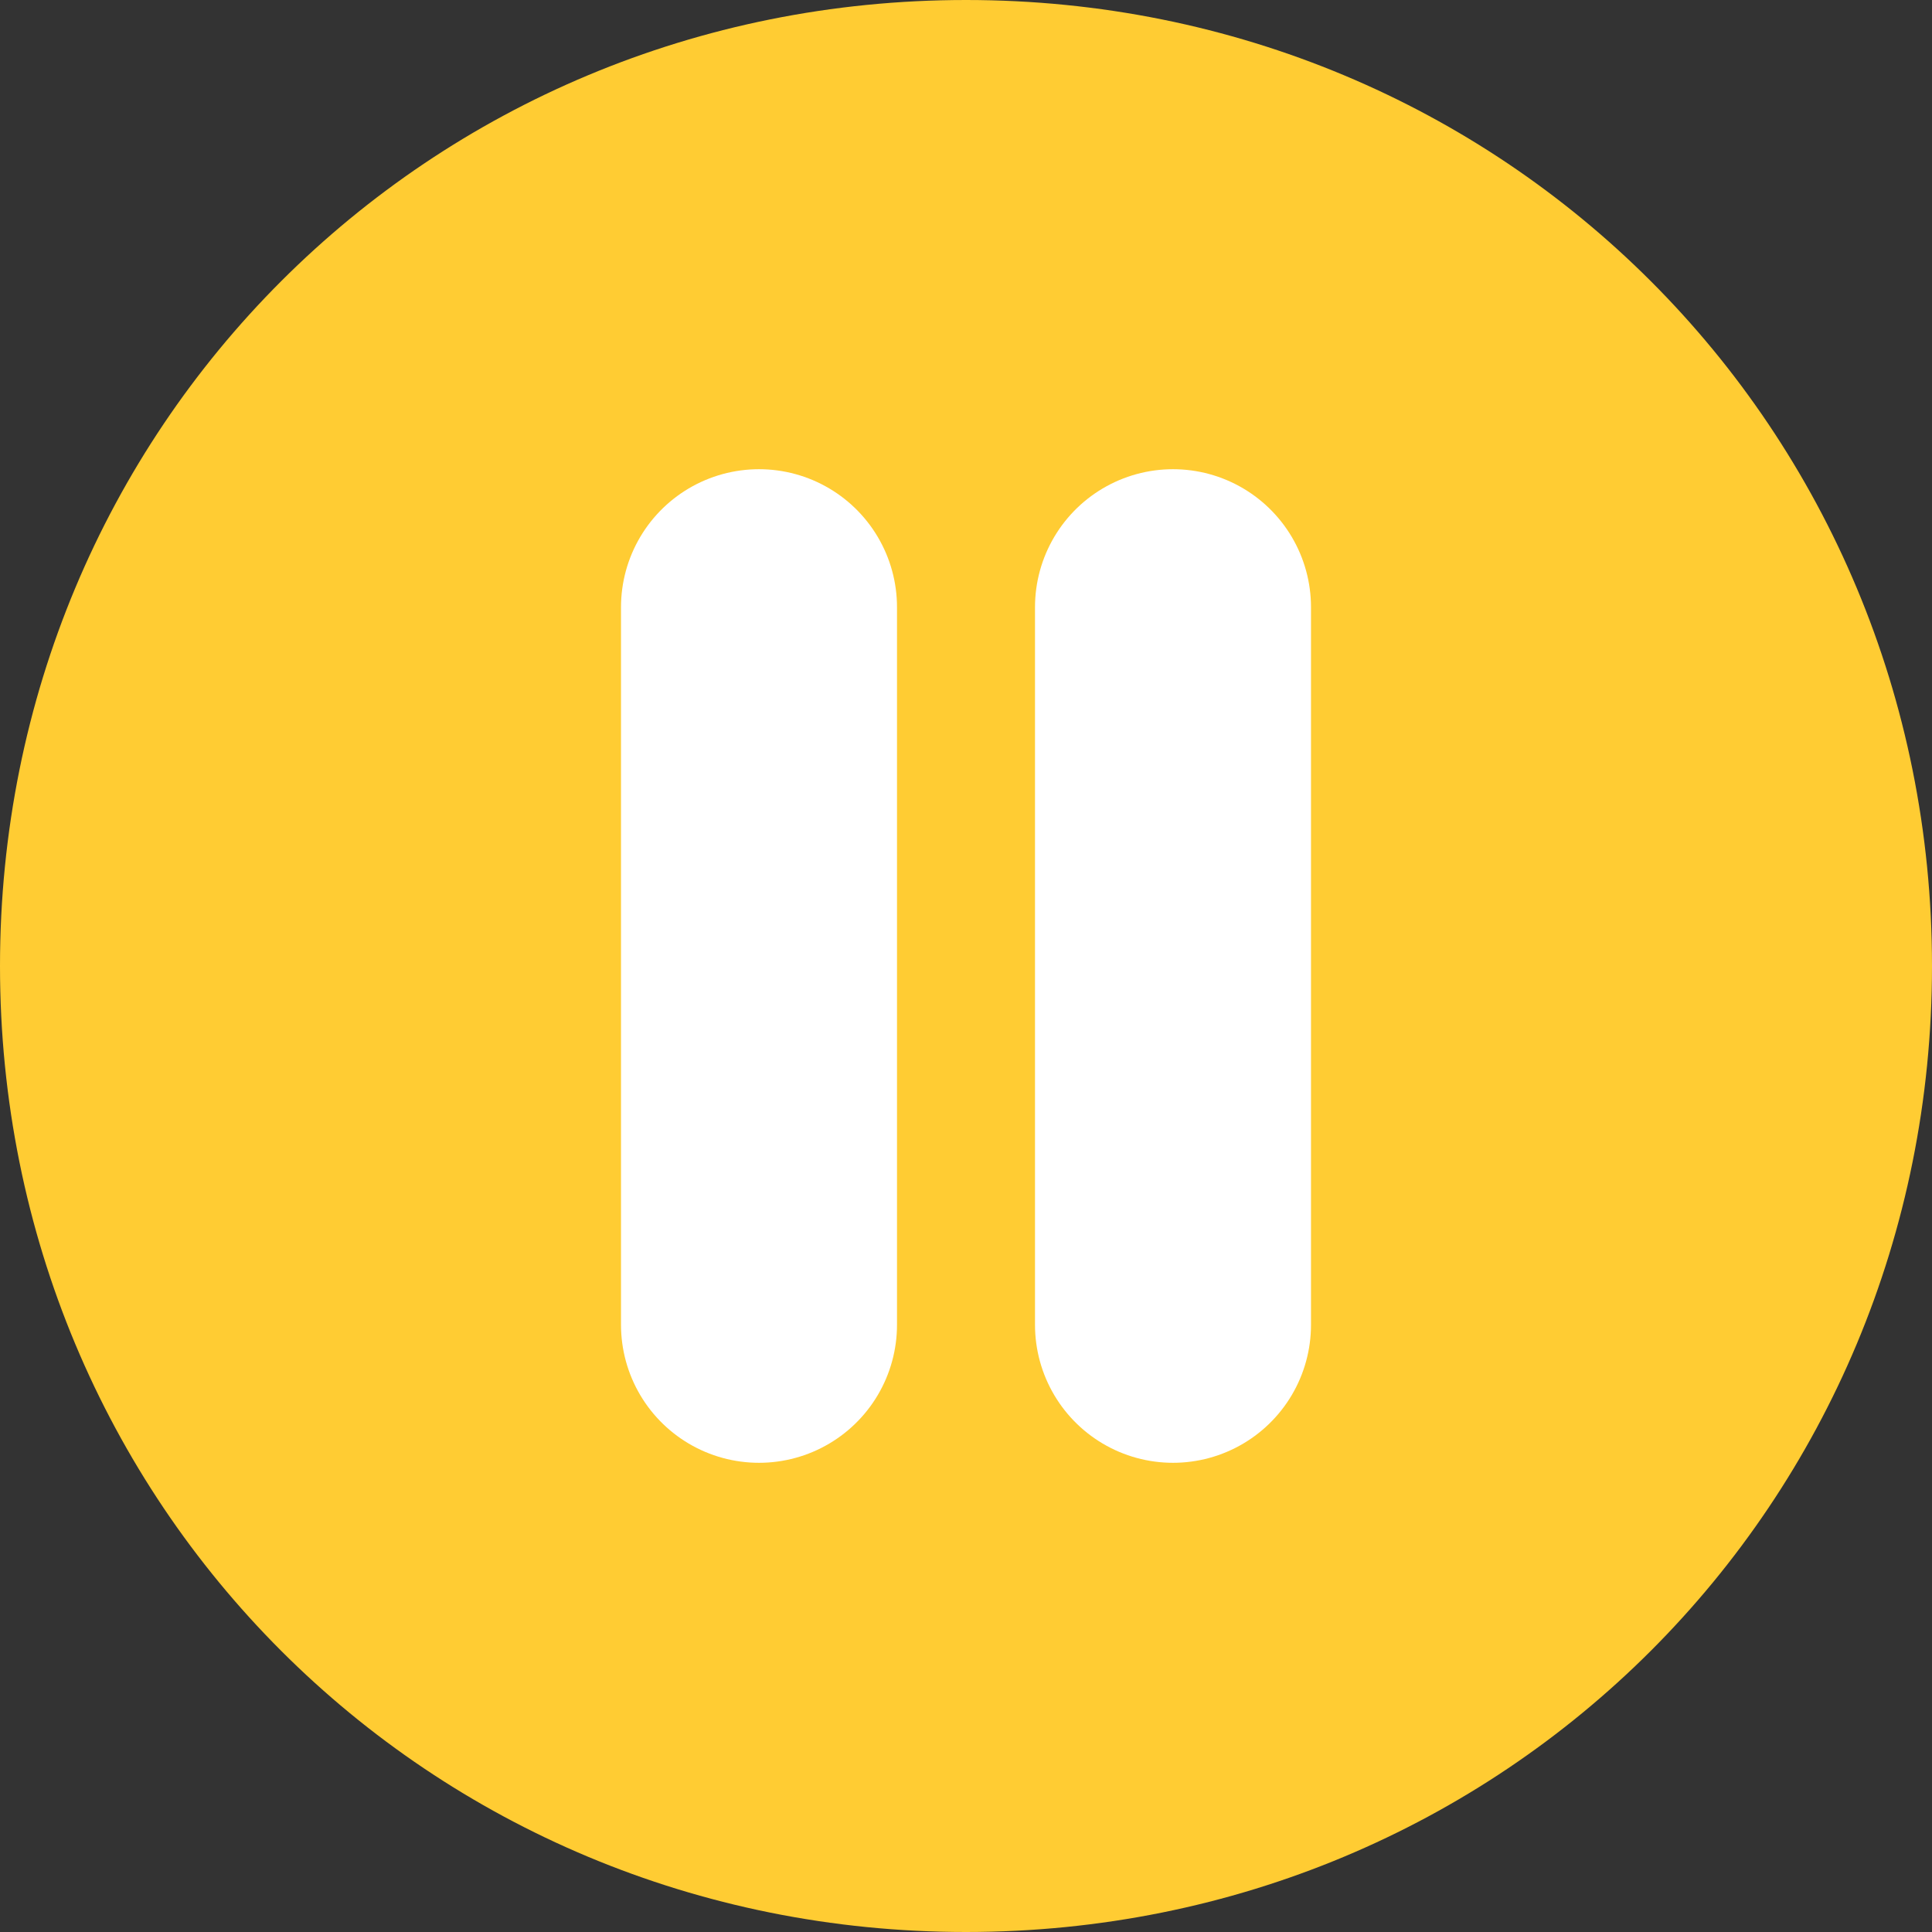 <?xml version="1.0" encoding="utf-8"?>
<!-- Generator: Adobe Illustrator 21.0.0, SVG Export Plug-In . SVG Version: 6.00 Build 0)  -->
<svg version="1.0" id="Layer_1" xmlns="http://www.w3.org/2000/svg" xmlns:xlink="http://www.w3.org/1999/xlink" x="0px" y="0px"
	 viewBox="0 0 14 14" enable-background="new 0 0 14 14" xml:space="preserve">
<rect x="0" y="0" width="14" height="14" fill="#333333" stroke="none"/>
<g>
	<g>
		<path fill="#FFCC33" d="M7,0C3.1,0,0,3.1,0,7c0,3.9,3.1,7,7,7c3.9,0,7-3.1,7-7C14,3.1,10.9,0,7,0z M6.3,9.1c0,0.4-0.4,0.8-0.8,0.8
			C5,9.9,4.7,9.5,4.7,9.1V4.9c0-0.4,0.4-0.8,0.8-0.8c0.4,0,0.8,0.4,0.8,0.8V9.1z M9.3,9.1c0,0.4-0.4,0.8-0.8,0.8
			C8,9.9,7.7,9.5,7.7,9.1V4.9c0-0.4,0.4-0.8,0.8-0.8s0.8,0.4,0.8,0.8V9.1z"/>
	</g>
</g>
<line fill="none" stroke="#FFFFFF" stroke-width="2" stroke-linecap="round" stroke-linejoin="round" stroke-miterlimit="10" x1="5.5" y1="4.4" x2="5.5" y2="9.6"/>
<line fill="none" stroke="#FFFFFF" stroke-width="2" stroke-linecap="round" stroke-linejoin="round" stroke-miterlimit="10" x1="8.5" y1="4.4" x2="8.5" y2="9.6"/>
</svg>
